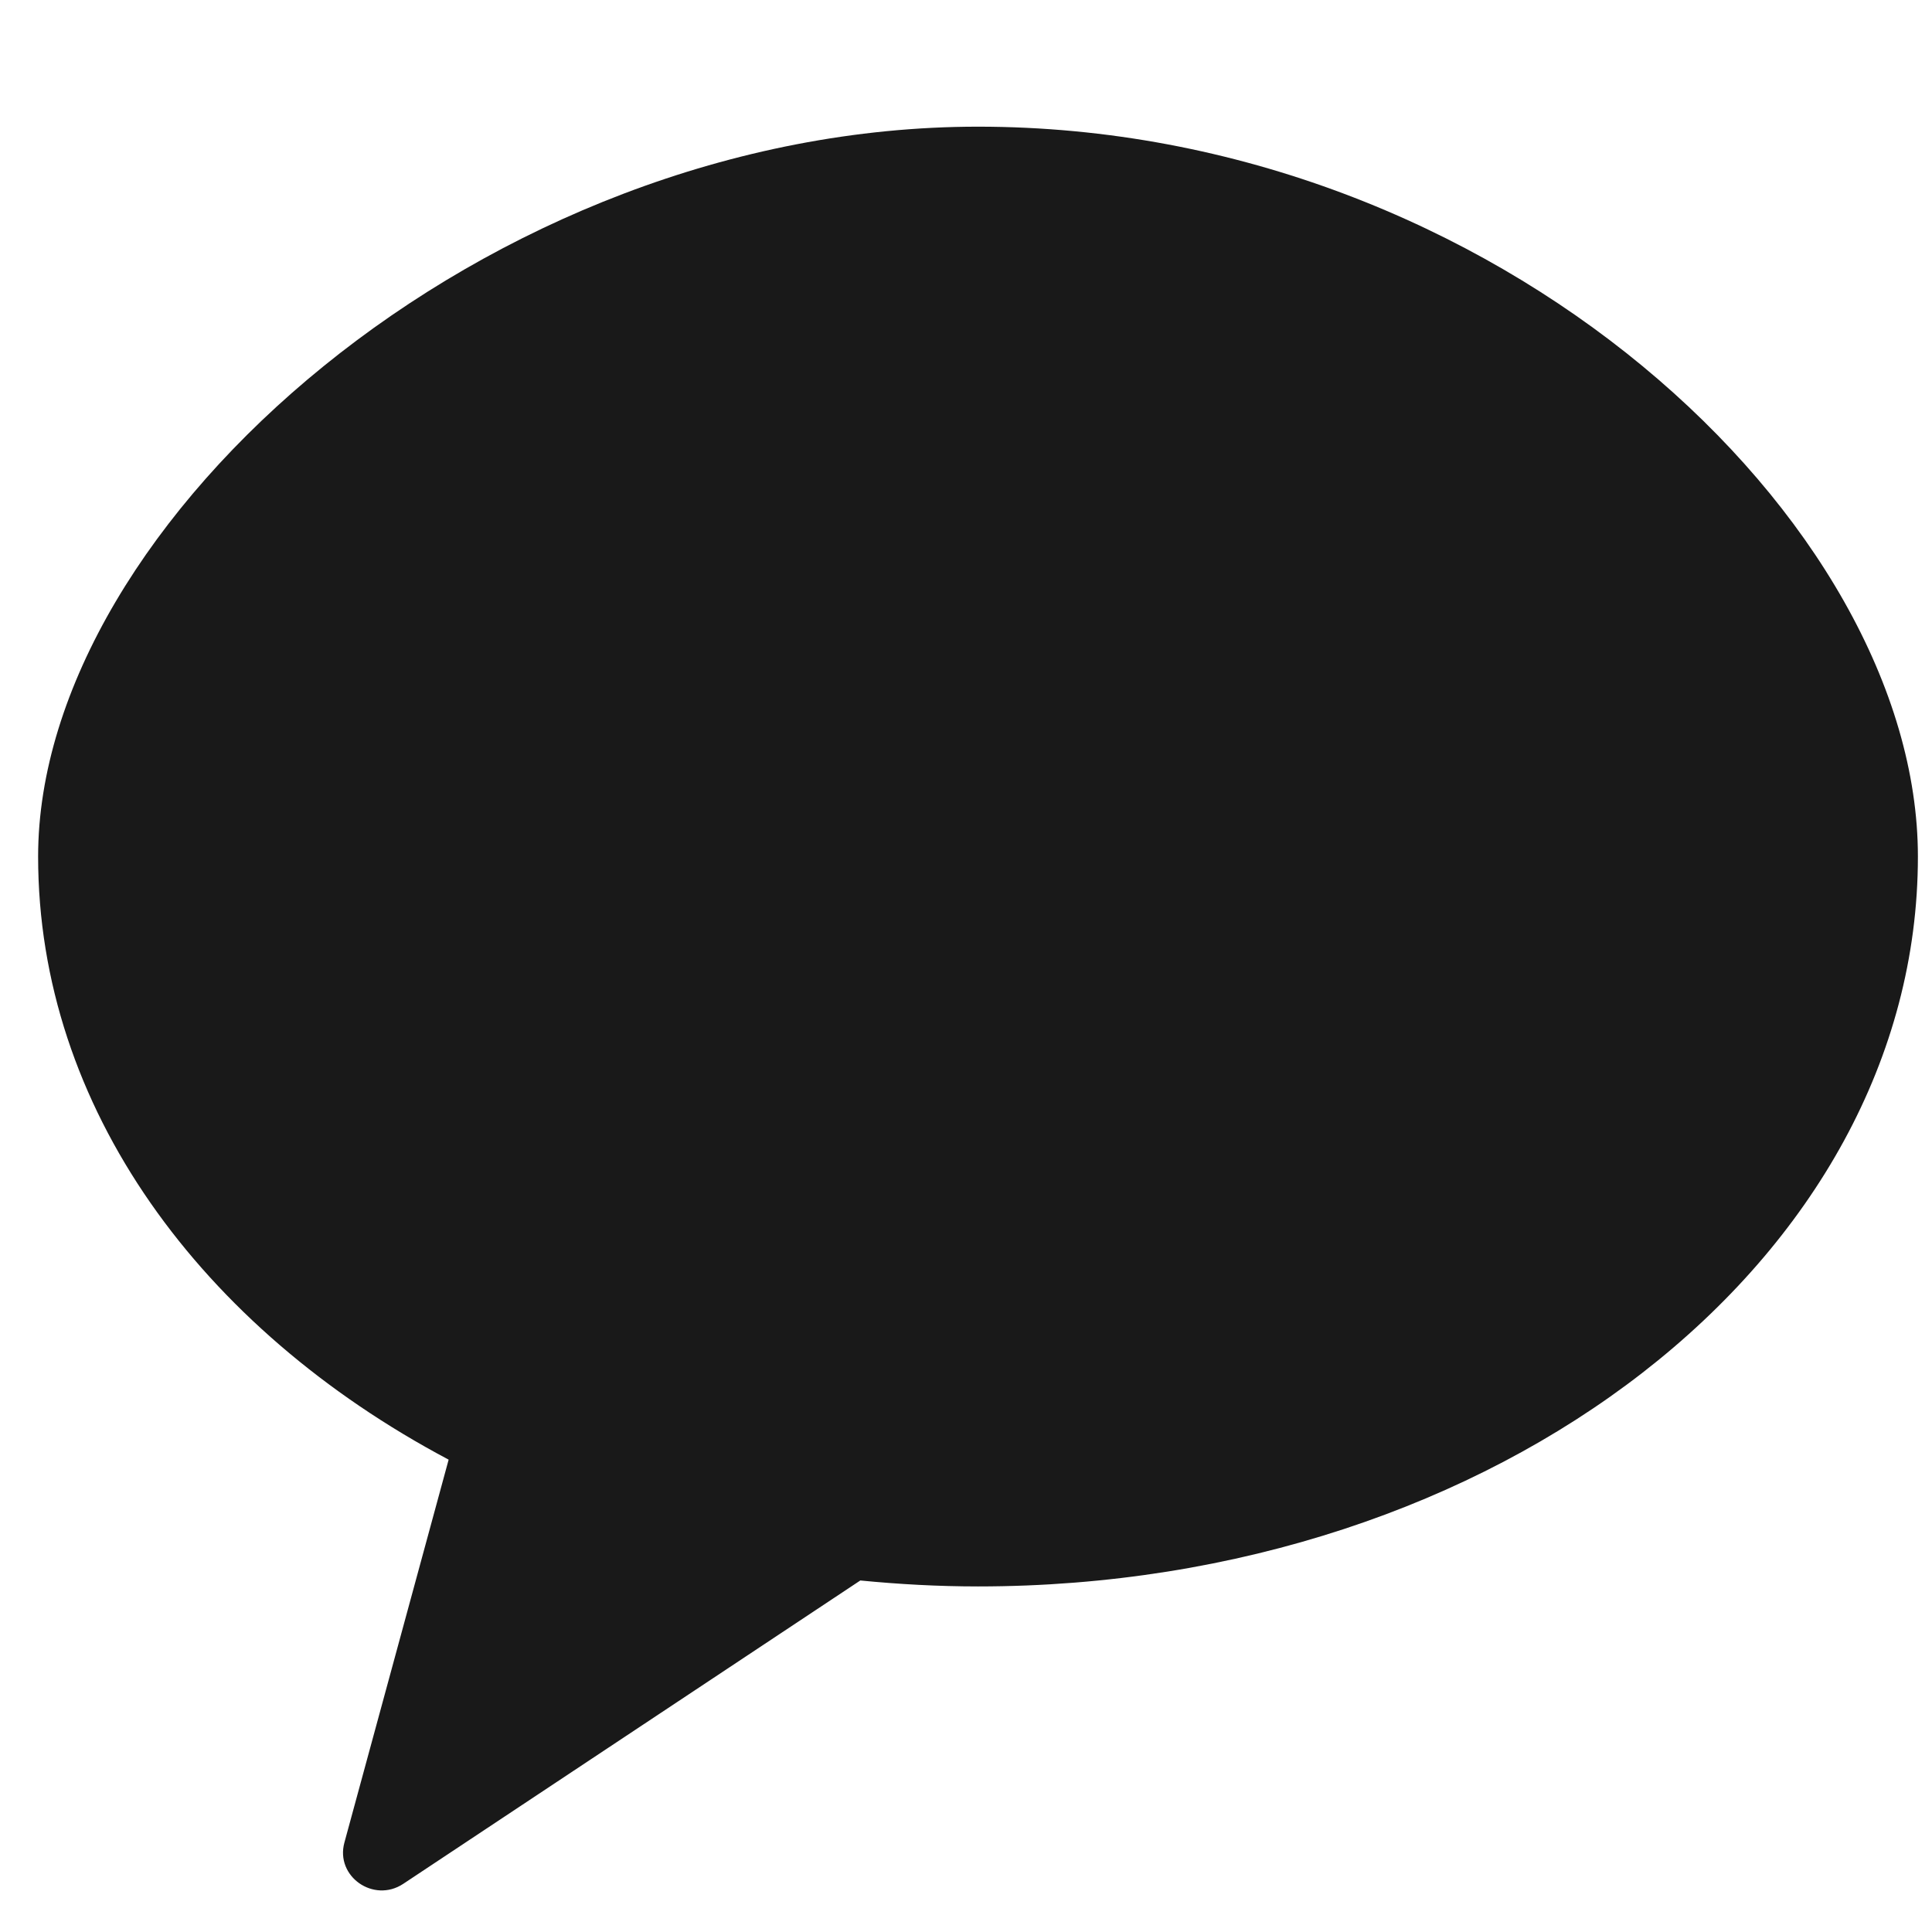 <svg width="37" height="37" viewBox="0 0 37 37" fill="none" xmlns="http://www.w3.org/2000/svg">
<g clip-path="url(#clip0_61_263)">
<path opacity="0.902" fill-rule="evenodd" clip-rule="evenodd" d="M18.73 2.426C9.31 2.426 0.73 9.998 0.73 16.404C0.73 21.204 3.846 25.438 8.592 27.954L6.596 35.286C6.418 35.936 7.156 36.452 7.722 36.078L16.476 30.268C17.214 30.34 17.966 30.382 18.73 30.382C28.67 30.382 36.73 24.124 36.73 16.404C36.73 9.998 28.67 2.426 18.73 2.426Z" fill="black"/>
</g>
<defs>
<clipPath id="clip0_61_263">
<rect width="36" height="36" fill="white" transform="translate(0.73 0.538)"/>
</clipPath>
</defs>
</svg>
